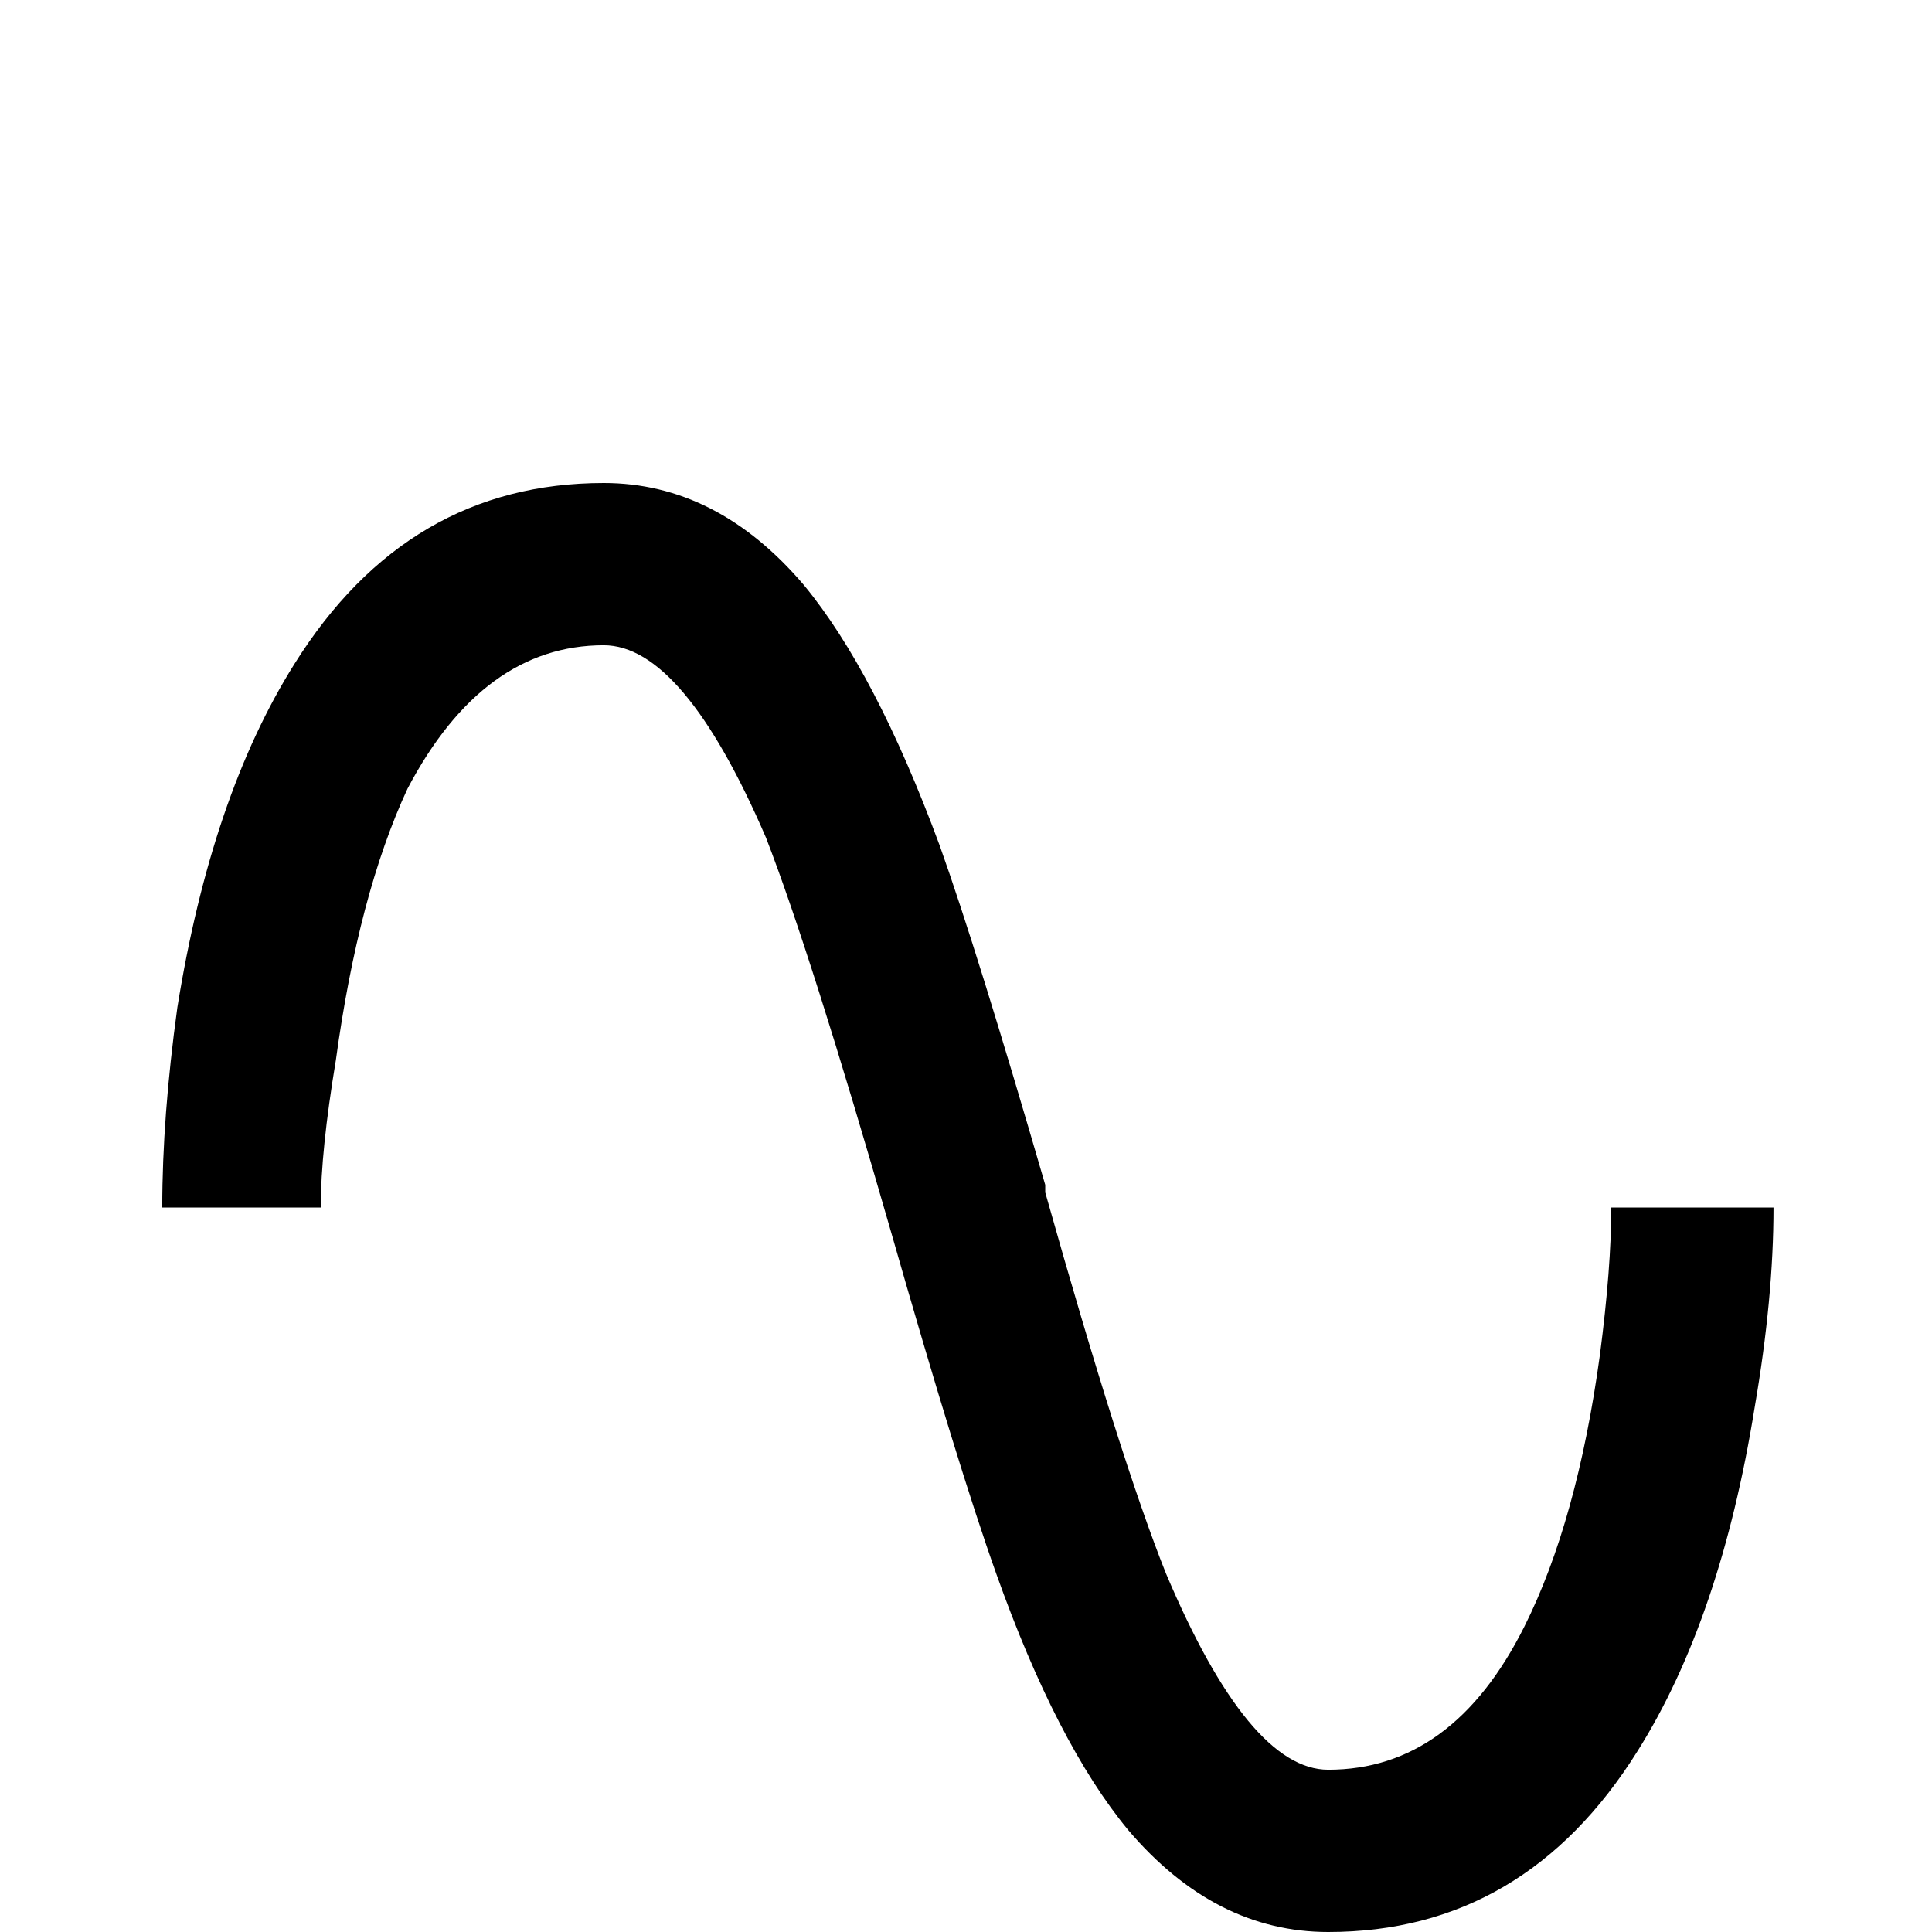 <svg xmlns="http://www.w3.org/2000/svg" viewBox="0 -512 512 512">
	<path fill="#000000" d="M352 0Q322 0 299 -27Q280 -50 264 -95Q254 -123 236 -186Q215 -259 203 -290Q181 -341 160 -341Q128 -341 108 -303Q95 -275 89 -231Q85 -207 85 -192H43Q43 -216 47 -245Q56 -301 78 -336Q108 -384 160 -384Q190 -384 213 -357Q232 -334 249 -288Q259 -260 277 -198V-196Q297 -125 309 -95Q331 -43 352 -43Q385 -43 404 -81Q418 -109 424 -153Q427 -176 427 -192H470Q470 -168 465 -139Q456 -83 434 -48Q404 0 352 0Z"/>
</svg>